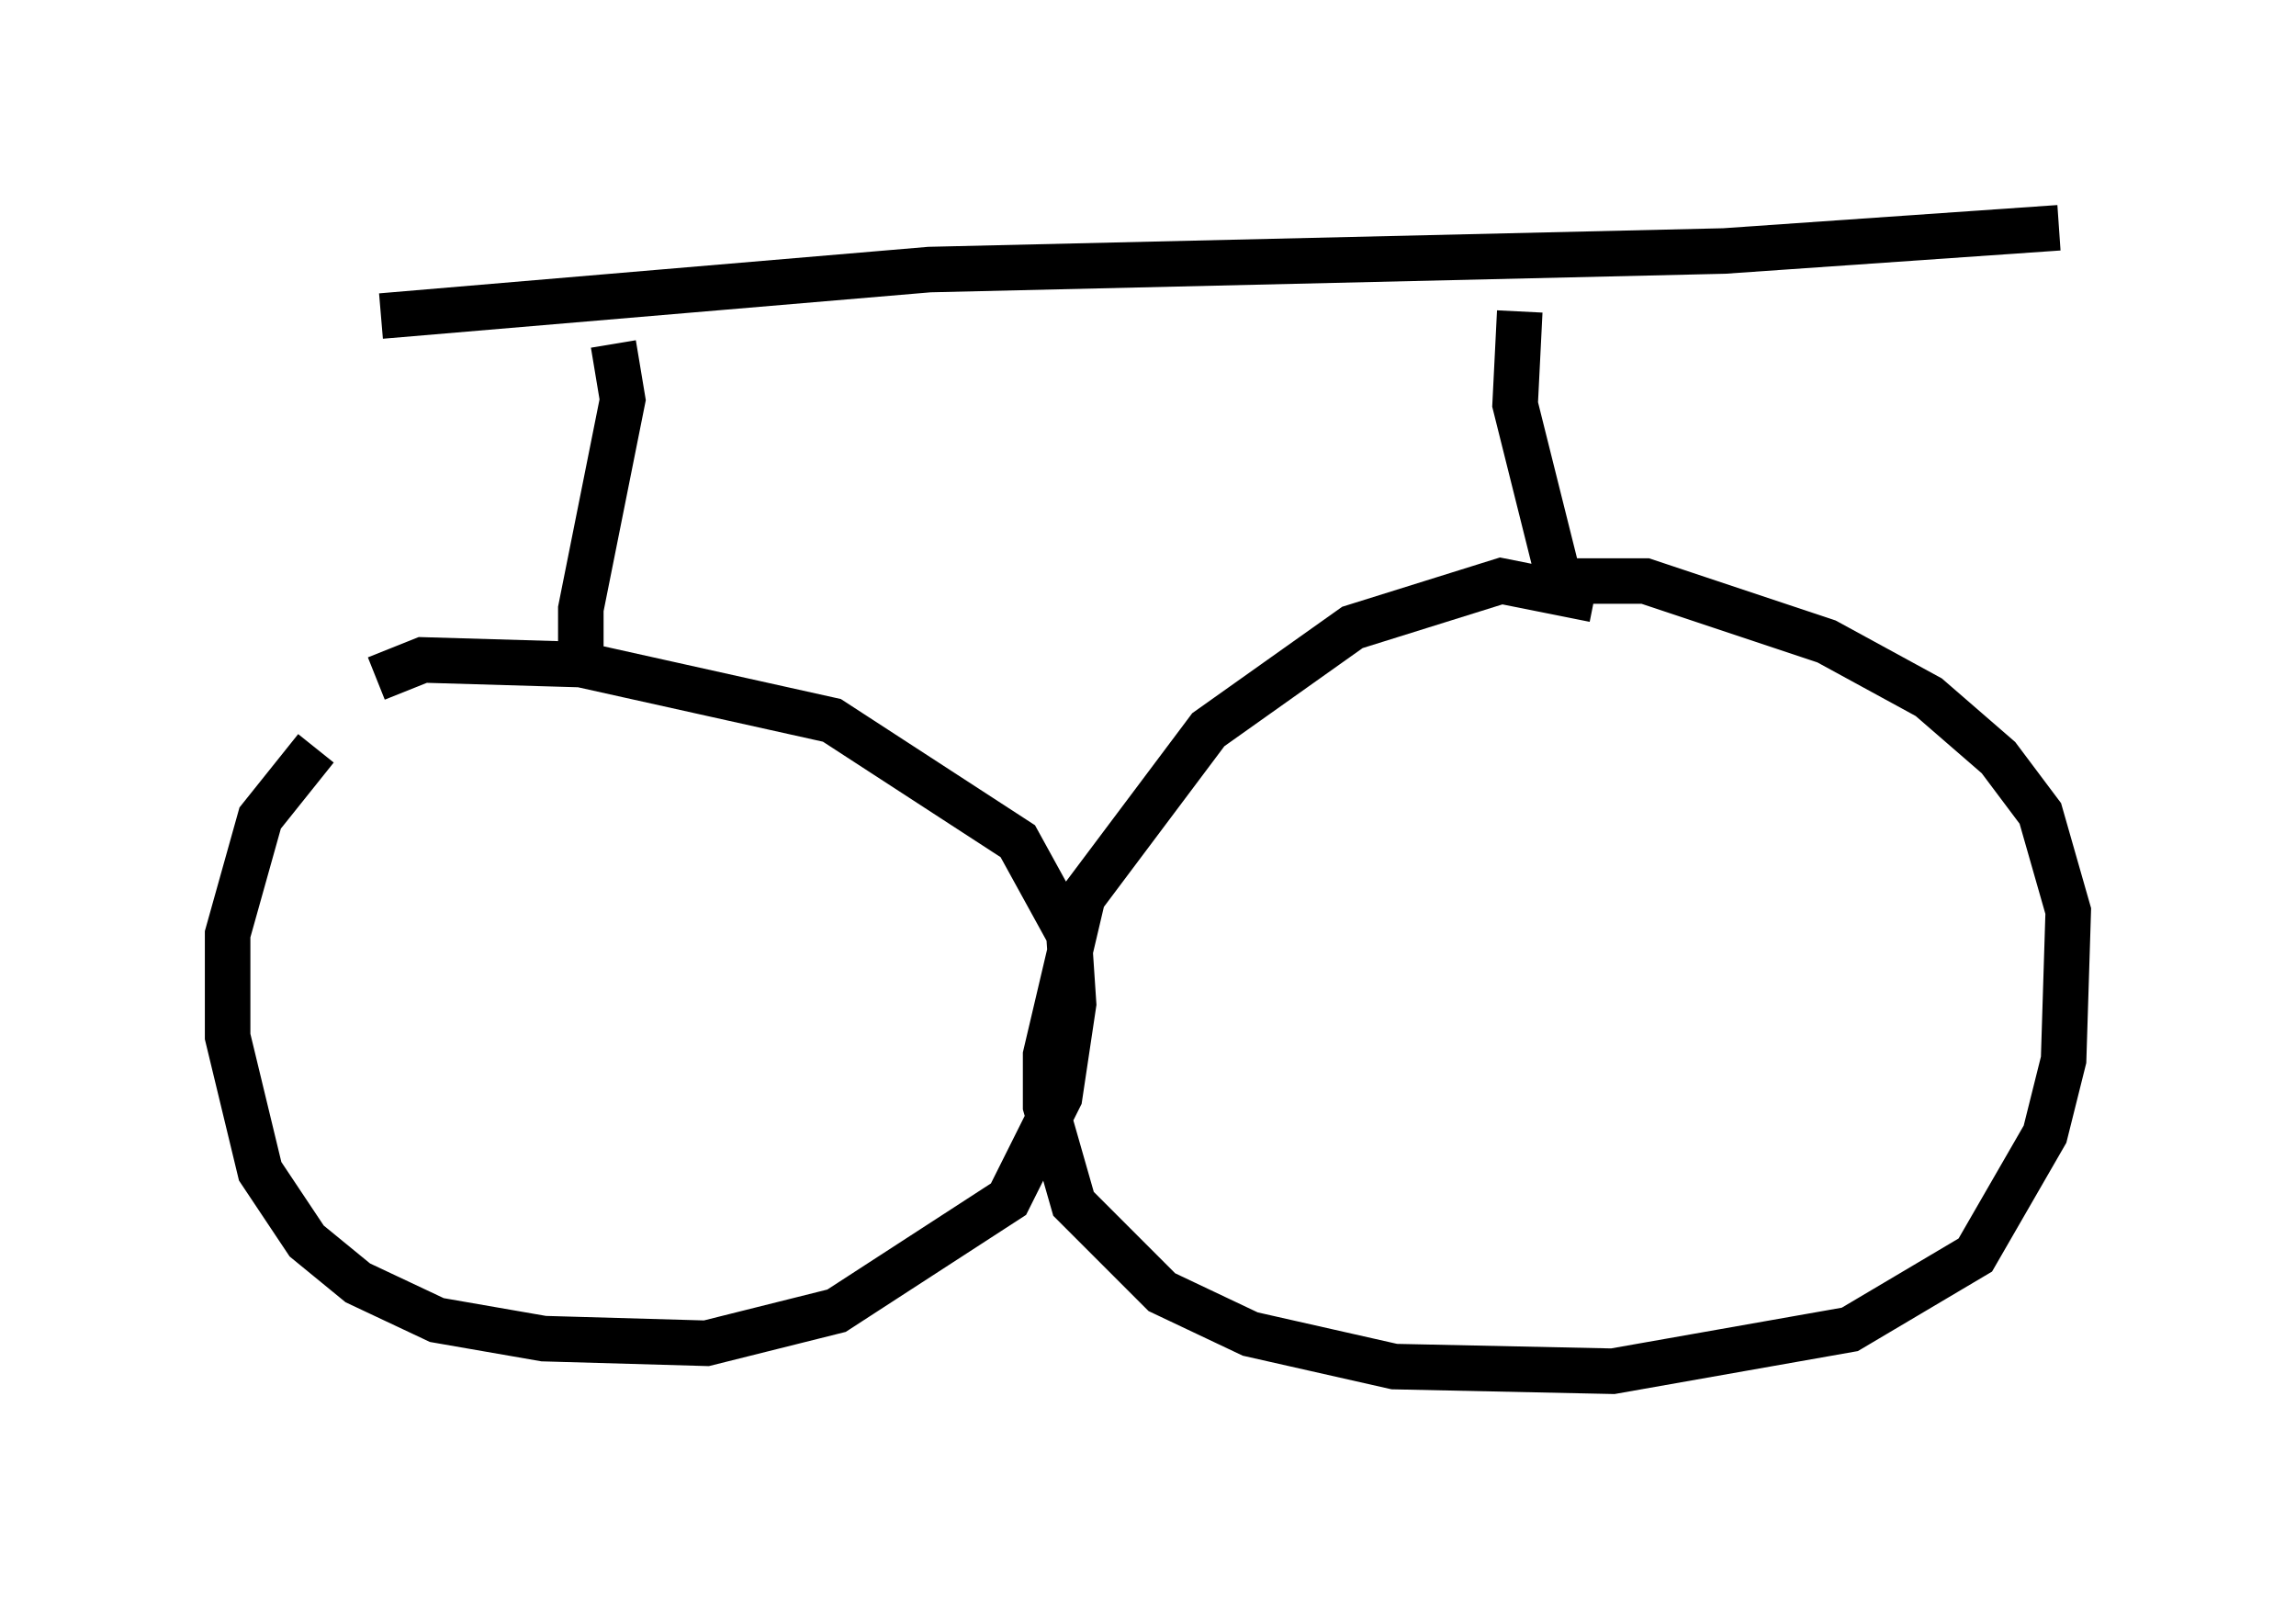 <?xml version="1.0" encoding="utf-8" ?>
<svg baseProfile="full" height="35.113" version="1.1" width="50.425" xmlns="http://www.w3.org/2000/svg" xmlns:ev="http://www.w3.org/2001/xml-events" xmlns:xlink="http://www.w3.org/1999/xlink"><defs /><rect fill="white" height="35.113" width="50.425" x="0" y="0" /><path d="M10.002, 15.821 m-3.063, 0.613 l-1.225, 1.531 -0.715, 2.552 l0.0, 2.246 0.715, 2.96 l1.021, 1.531 1.123, 0.919 l1.735, 0.817 2.348, 0.408 l3.573, 0.102 2.858, -0.715 l3.777, -2.45 1.123, -2.246 l0.306, -2.042 -0.102, -1.531 l-1.123, -2.042 -4.083, -2.654 l-5.513, -1.225 -3.471, -0.102 l-1.021, 0.408 m26.746, -1.735 l-2.042, -0.408 -3.267, 1.021 l-3.165, 2.246 -2.756, 3.675 l-0.817, 3.471 0.0, 1.123 l0.613, 2.144 1.94, 1.94 l1.94, 0.919 3.165, 0.715 l4.798, 0.102 5.206, -0.919 l2.756, -1.633 1.531, -2.654 l0.408, -1.633 0.102, -3.267 l-0.613, -2.144 -0.919, -1.225 l-1.531, -1.327 -2.246, -1.225 l-3.981, -1.327 -2.45, 0.0 m-20.927, 2.144 l0.0, -1.531 0.919, -4.594 l-0.204, -1.225 m-5.104, -0.613 l12.046, -1.021 17.456, -0.408 l7.35, -0.51 m-11.842, 1.838 l-0.102, 2.042 0.919, 3.675 " fill="none" stroke="black" stroke-width="1" /></svg>